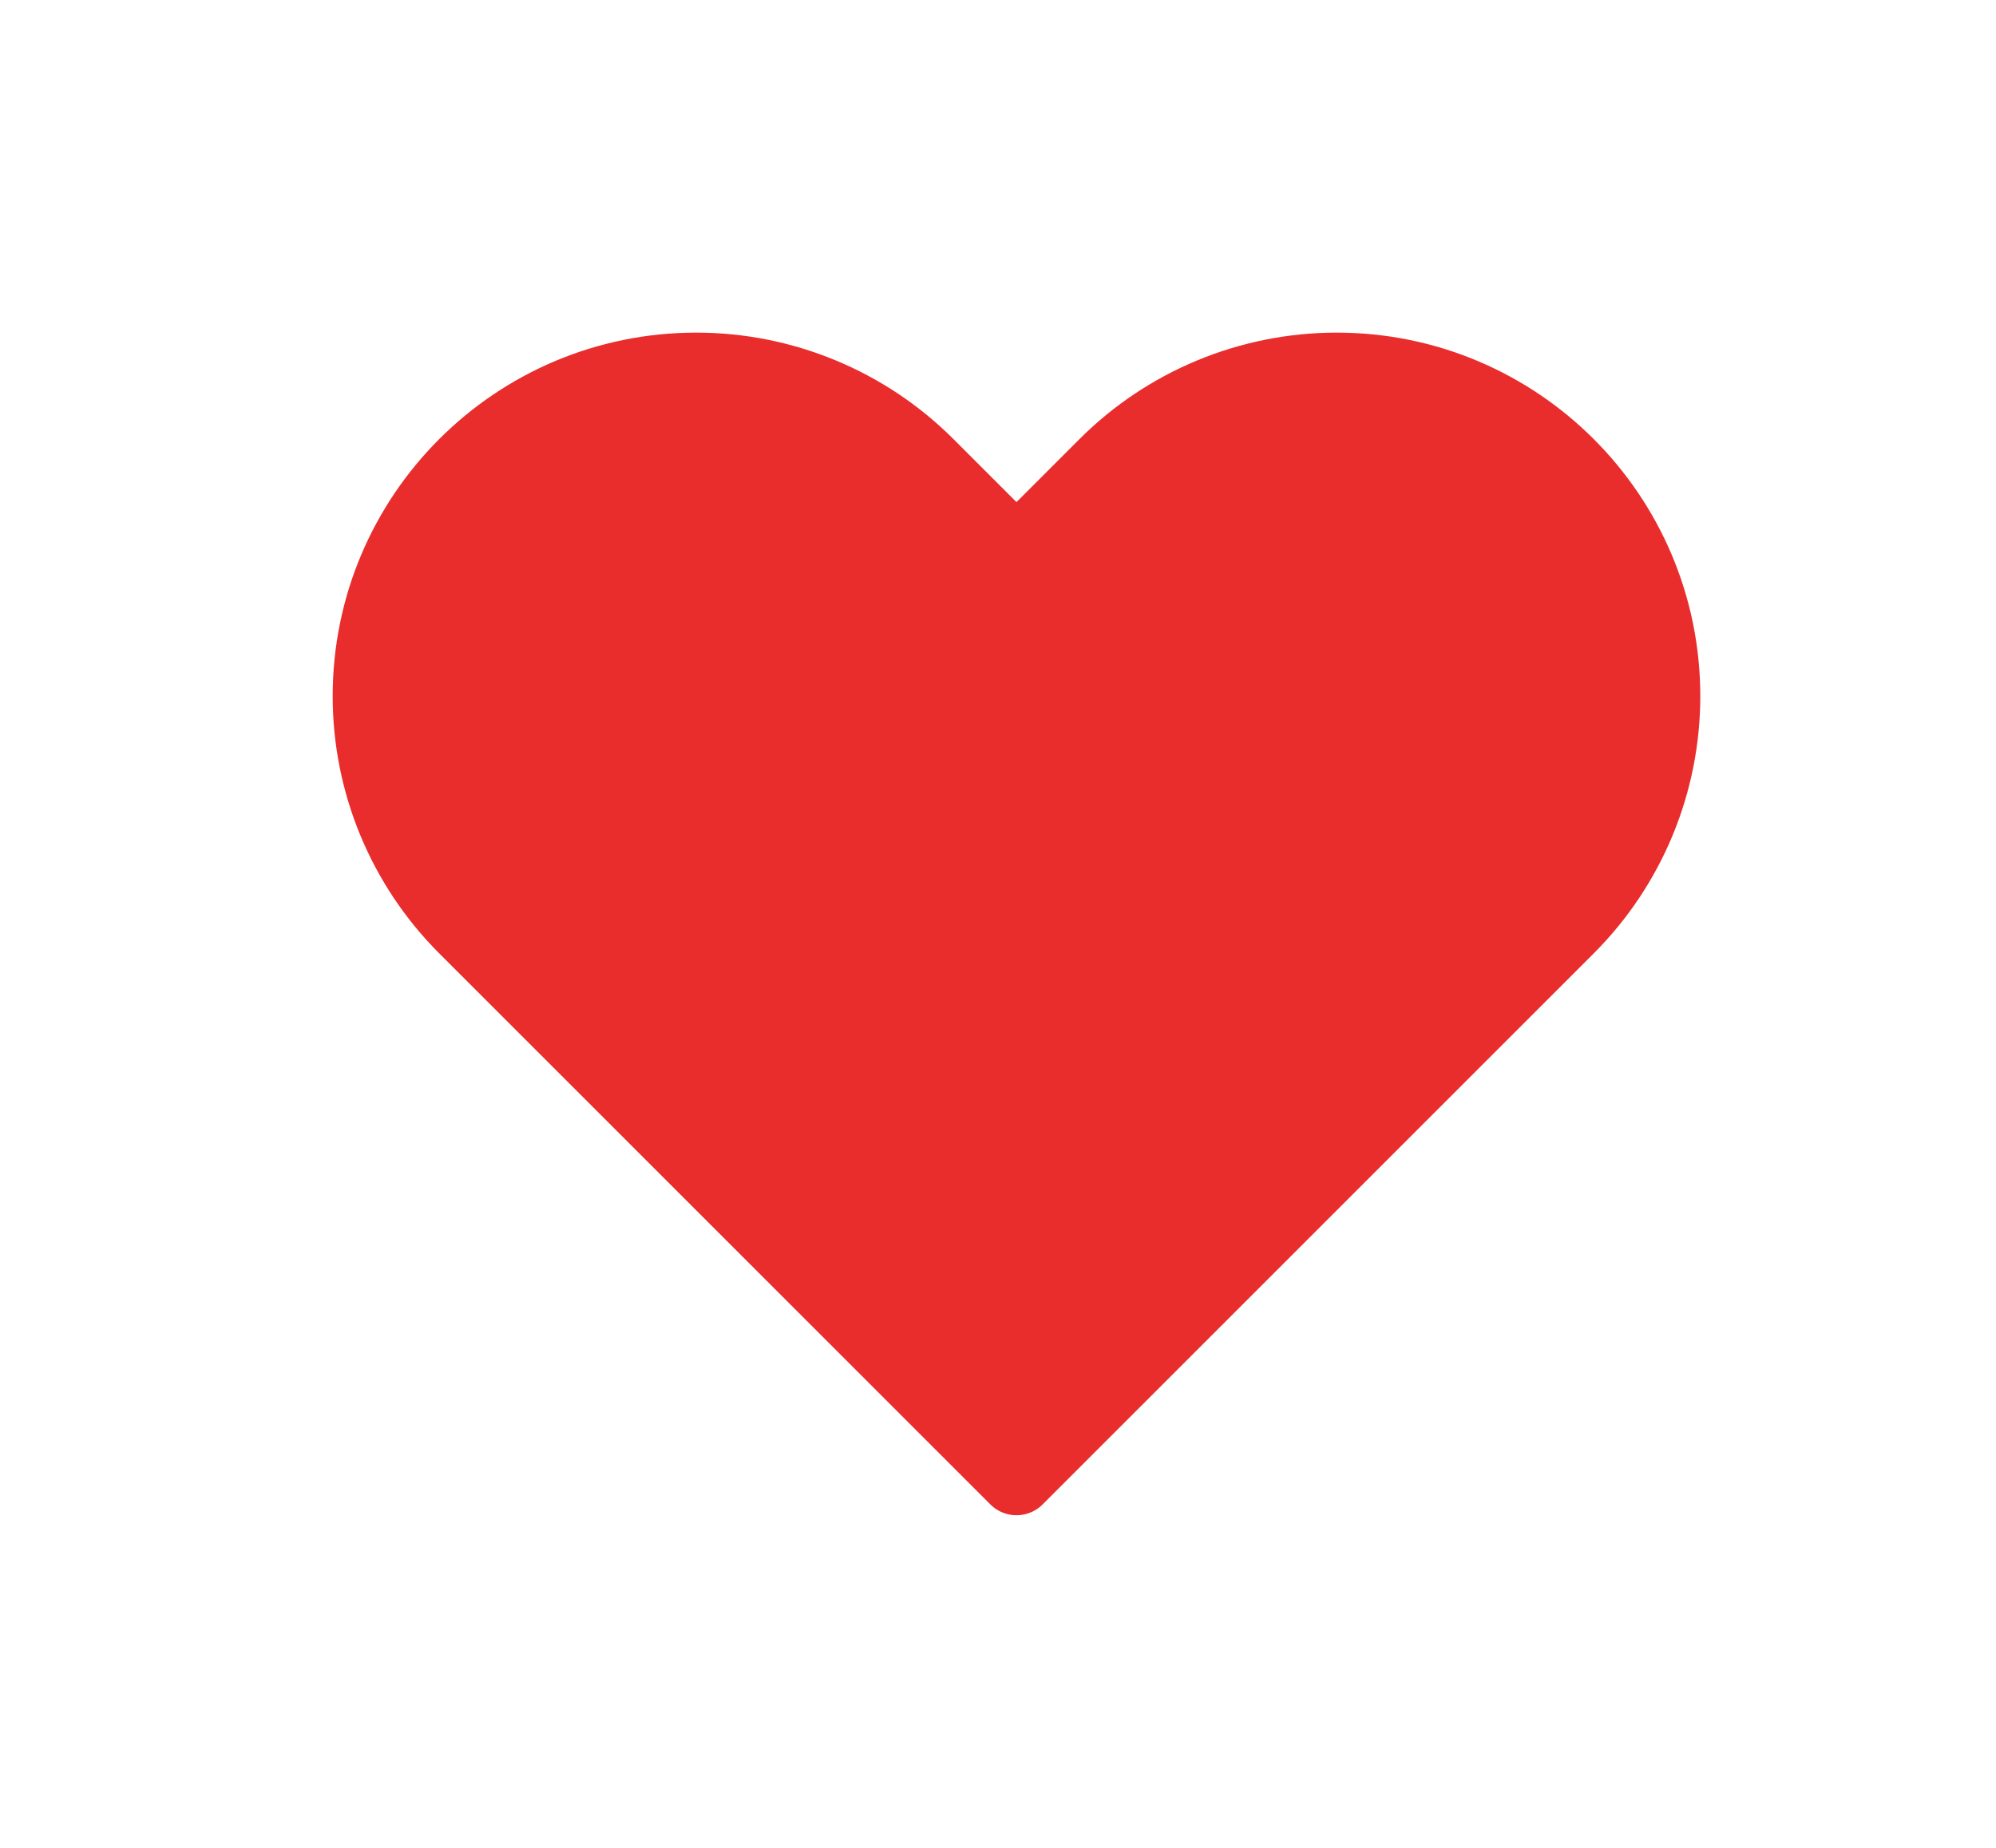 <svg width="27" height="25" viewBox="0 0 27 25" fill="none" xmlns="http://www.w3.org/2000/svg">
<g filter="url(#filter0_d_156_1149)">
<path d="M6.294 8.544L13.75 16L21.206 8.544C22.034 7.716 22.5 6.592 22.5 5.419C22.5 2.979 20.521 1 18.081 1C16.909 1 15.784 1.466 14.956 2.294L13.75 3.5L12.544 2.294C11.716 1.466 10.591 1 9.419 1C6.979 1 5 2.979 5 5.419C5 6.592 5.466 7.716 6.294 8.544Z" fill="#E92D2D"/>
<path d="M6.294 8.544L13.75 16L21.206 8.544C22.034 7.716 22.5 6.592 22.5 5.419C22.5 2.979 20.521 1 18.081 1C16.909 1 15.784 1.466 14.956 2.294L13.75 3.5L12.544 2.294C11.716 1.466 10.591 1 9.419 1C6.979 1 5 2.979 5 5.419C5 6.592 5.466 7.716 6.294 8.544Z" stroke="#E92D2D" stroke-linejoin="round"/>
</g>
<defs>
<filter id="filter0_d_156_1149" x="0.5" y="0.5" width="26.5" height="24" filterUnits="userSpaceOnUse" color-interpolation-filters="sRGB">
<feFlood flood-opacity="0" result="BackgroundImageFix"/>
<feColorMatrix in="SourceAlpha" type="matrix" values="0 0 0 0 0 0 0 0 0 0 0 0 0 0 0 0 0 0 127 0" result="hardAlpha"/>
<feOffset dy="4"/>
<feGaussianBlur stdDeviation="2"/>
<feComposite in2="hardAlpha" operator="out"/>
<feColorMatrix type="matrix" values="0 0 0 0 0 0 0 0 0 0 0 0 0 0 0 0 0 0 0.25 0"/>
<feBlend mode="normal" in2="BackgroundImageFix" result="effect1_dropShadow_156_1149"/>
<feBlend mode="normal" in="SourceGraphic" in2="effect1_dropShadow_156_1149" result="shape"/>
</filter>
</defs>
</svg>
